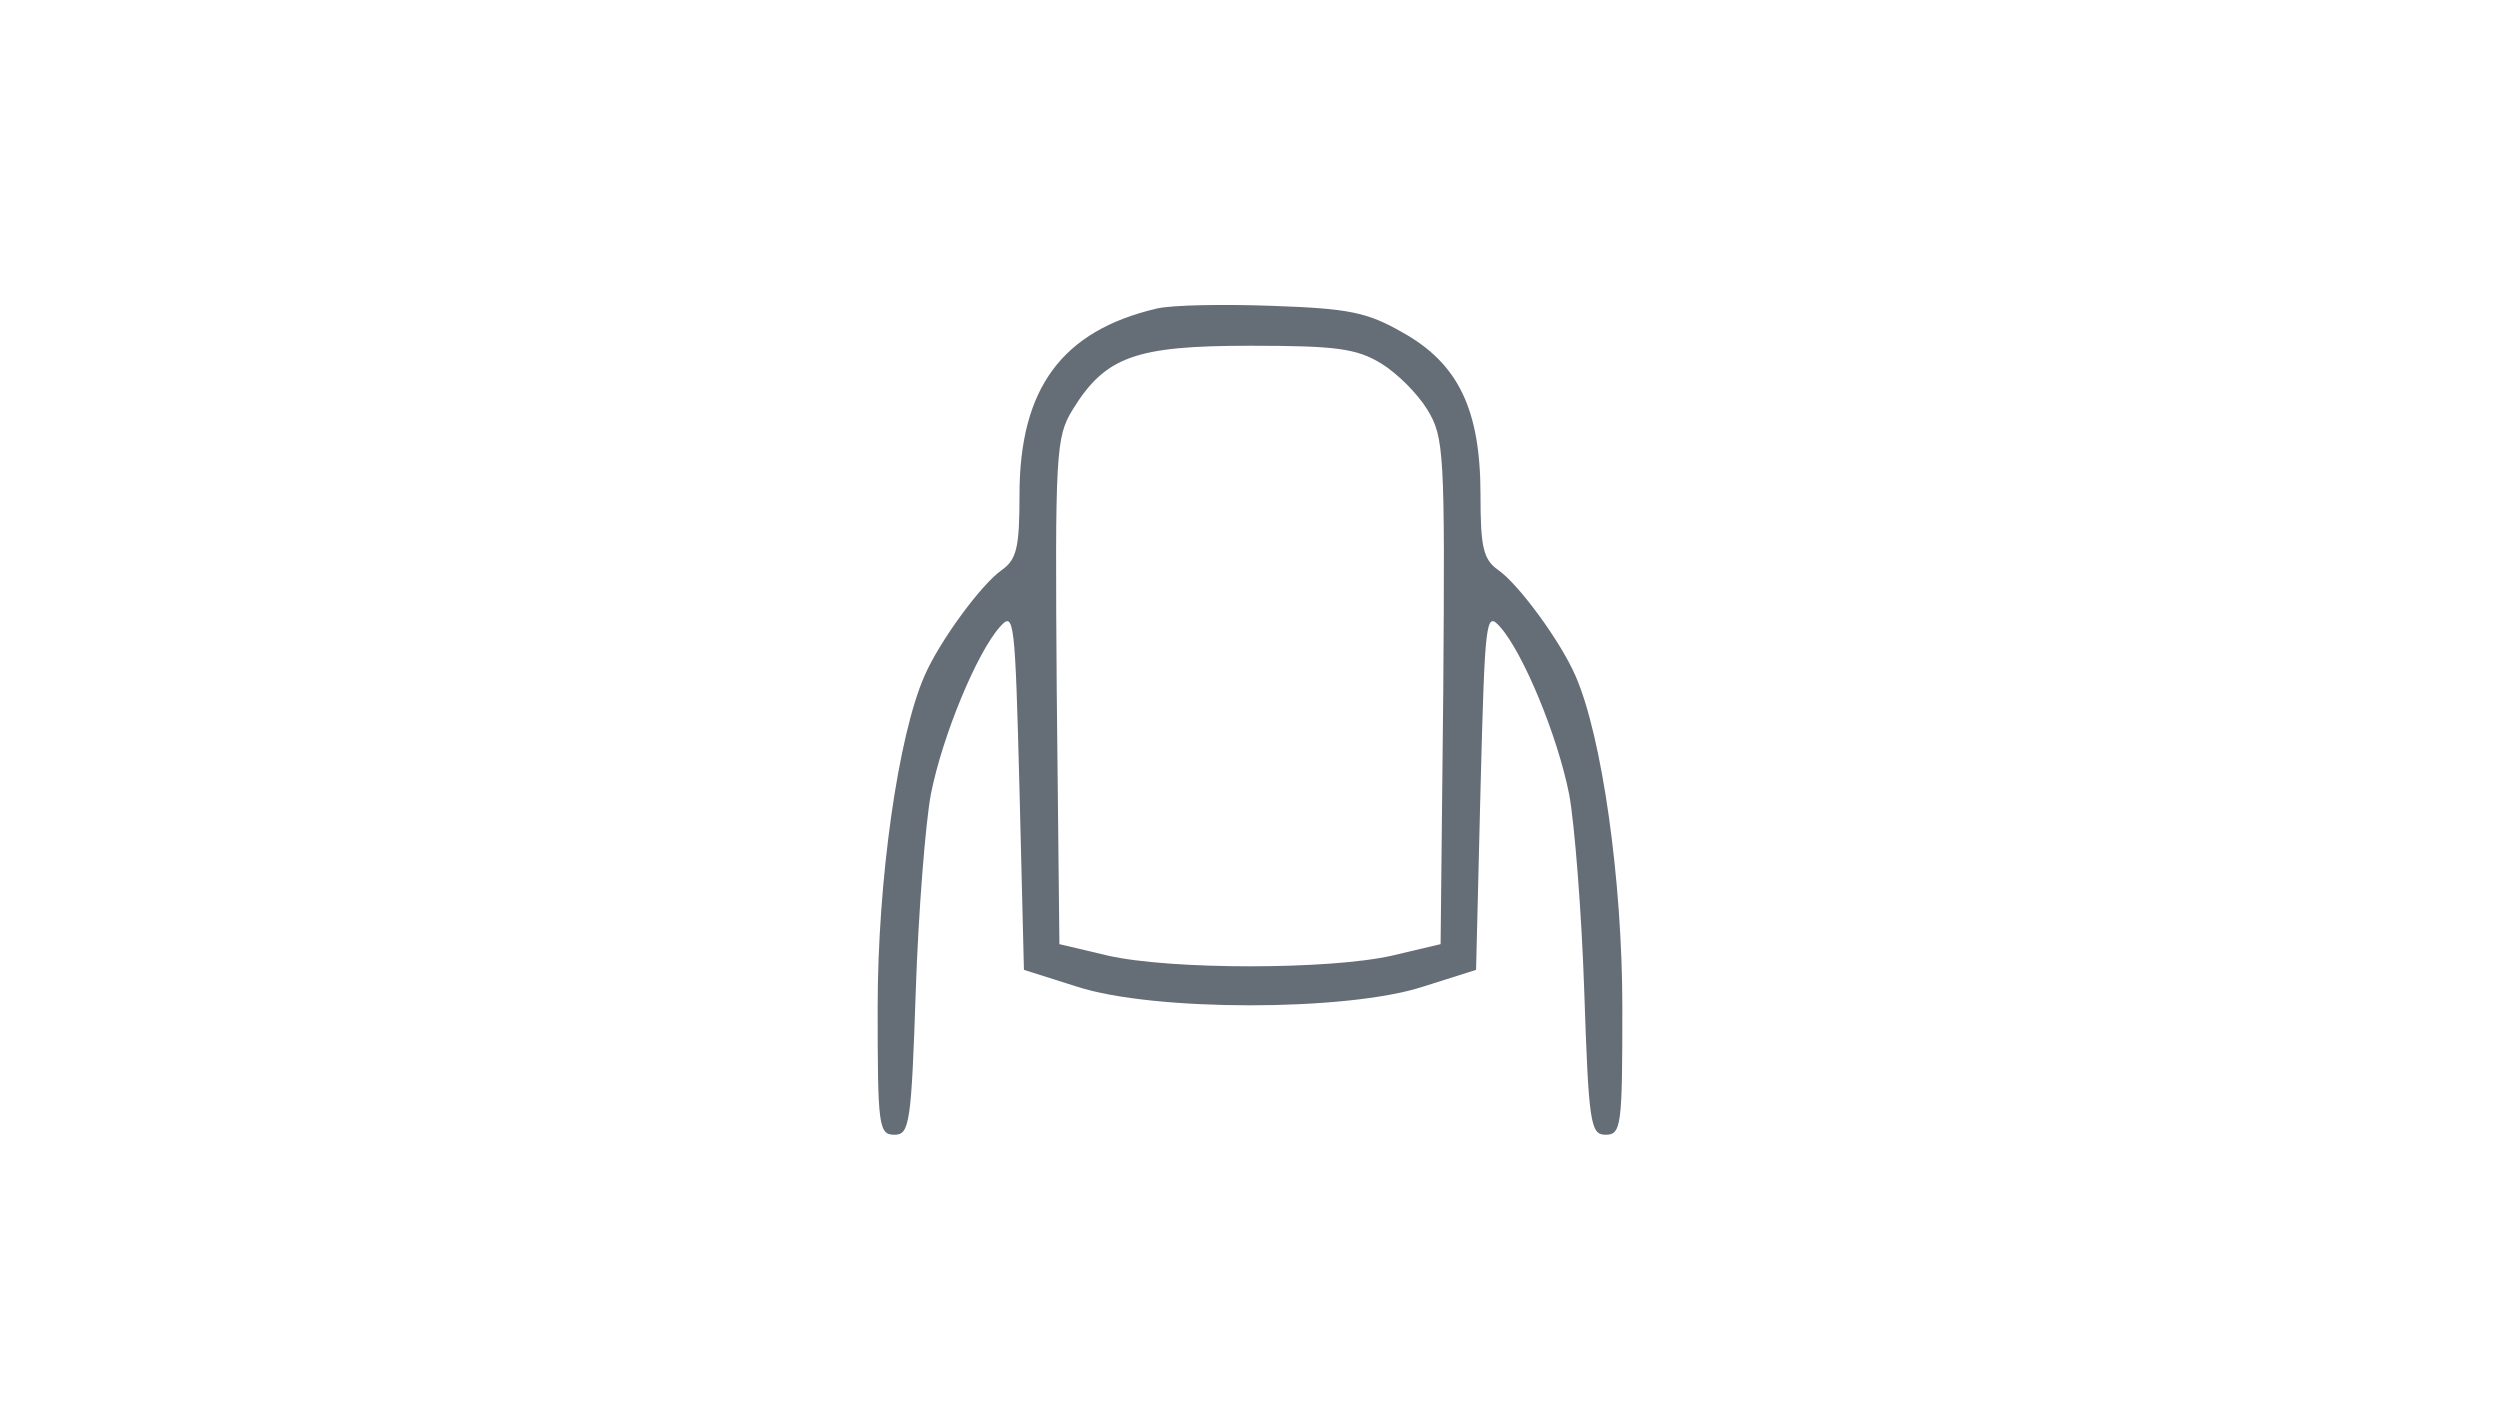 <svg xmlns="http://www.w3.org/2000/svg" width="141" height="80" viewBox="0 0 141 80" fill="none">
<path d="M65.25 17.4C59.9 18.65 57.5 21.9 57.5 27.9C57.5 30.85 57.35 31.55 56.5 32.15C55.35 32.95 53 36.15 52.15 38.1C50.65 41.5 49.5 49.65 49.5 56.8C49.5 63.5 49.55 64 50.45 64C51.3 64 51.4 63.35 51.65 55.85C51.8 51.4 52.2 46.4 52.5 44.8C53.15 41.5 55.1 36.8 56.4 35.35C57.2 34.45 57.25 34.9 57.5 44.55L57.75 54.7L60.75 55.65C65.05 57.05 75.95 57.05 80.25 55.65L83.25 54.7L83.5 44.55C83.75 34.9 83.8 34.45 84.6 35.35C85.9 36.8 87.85 41.5 88.5 44.8C88.8 46.4 89.2 51.4 89.35 55.85C89.6 63.35 89.7 64 90.55 64C91.45 64 91.5 63.5 91.5 56.8C91.5 49.65 90.35 41.5 88.85 38.1C88 36.15 85.65 32.95 84.5 32.15C83.65 31.55 83.5 30.85 83.5 27.9C83.5 23.1 82.25 20.5 79.1 18.75C77.1 17.6 76.05 17.4 71.75 17.25C69 17.15 66.1 17.2 65.25 17.4ZM77.9 20.5C78.8 21.05 79.95 22.2 80.5 23.1C81.45 24.65 81.5 25.5 81.4 39L81.25 53.25L78.5 53.9C74.95 54.7 66.05 54.7 62.5 53.9L59.75 53.25L59.6 39C59.5 25.5 59.55 24.65 60.5 23.1C62.35 20.1 64.05 19.5 70.5 19.5C75.35 19.5 76.5 19.65 77.9 20.5Z" fill="#656D76"/>
</svg>
